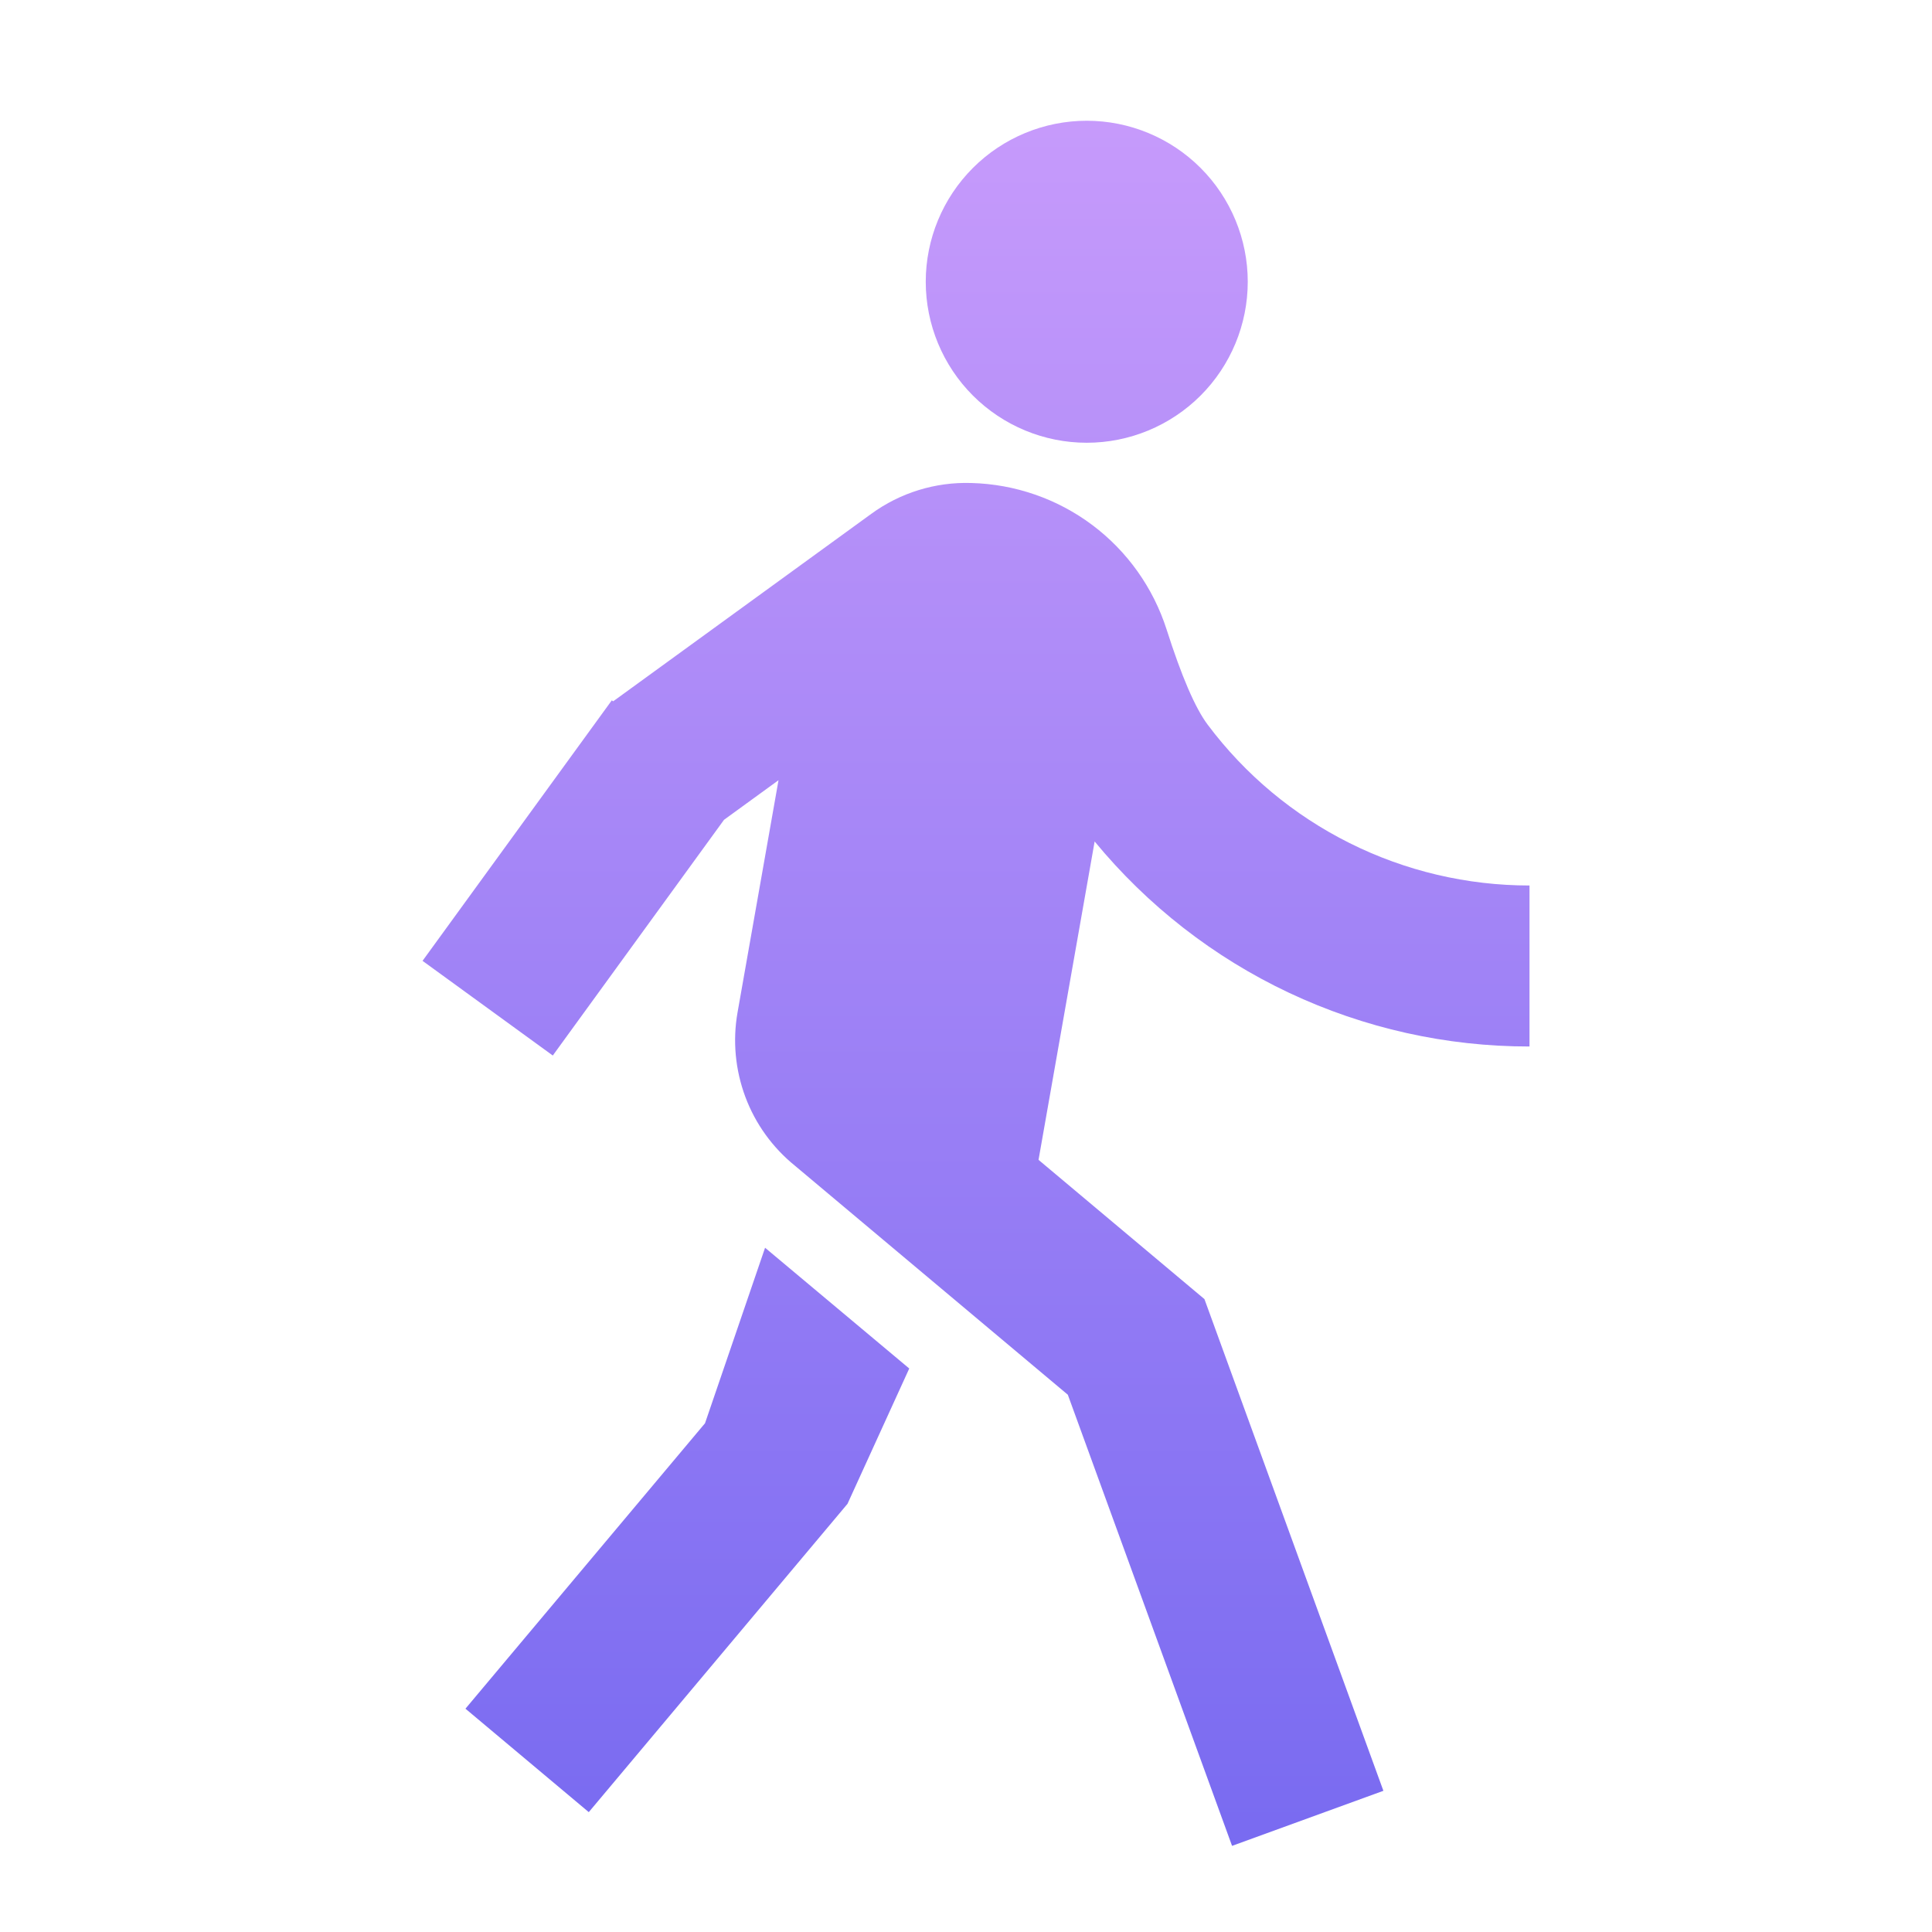 <svg fill="none" height="512" viewBox="0 0 24 24" width="512" xmlns="http://www.w3.org/2000/svg"
>
    <linearGradient id="paint0_linear_16_1566" gradientUnits="userSpaceOnUse" x1="12.125" x2="12.125" y1="-.643"
                    y2="25.073">
        <stop offset="0" stop-color="#ce9ffc"/>
        <stop offset=".979" stop-color="#7367f0"/>
    </linearGradient>
    <path d="m7.617 8.712 3.205-2.328c.36-.263.797-.398 1.243-.384.543.014 1.069.196 1.504.522.435.326.757.78.923 1.298.186.583.356.977.51 1.182.465.621 1.069 1.125 1.763 1.471.694.347 1.459.527 2.235.527v2c-1.033.001-2.053-.227-2.987-.667s-1.759-1.083-2.415-1.88l-.697 3.955 2.061 1.73 2.223 6.108-1.88.684-2.04-5.604-3.39-2.845c-.278-.225-.491-.52-.616-.855-.125-.335-.159-.697-.097-1.049l.509-2.885-.677.492-2.127 2.928-1.618-1.176 2.351-3.236zm5.883-3.212c-.53 0-1.039-.211-1.414-.586-.375-.375-.586-.884-.586-1.414s.211-1.039.586-1.414c.375-.375.884-.586 1.414-.586.53 0 1.039.211 1.414.586.375.375.586.884.586 1.414s-.211 1.039-.586 1.414c-.375.375-.884.586-1.414.586zm-2.972 13.181-3.214 3.83-1.532-1.285 2.976-3.546.746-2.18 1.791 1.5z"
          fill="url(#paint0_linear_16_1566)"/>
</svg>